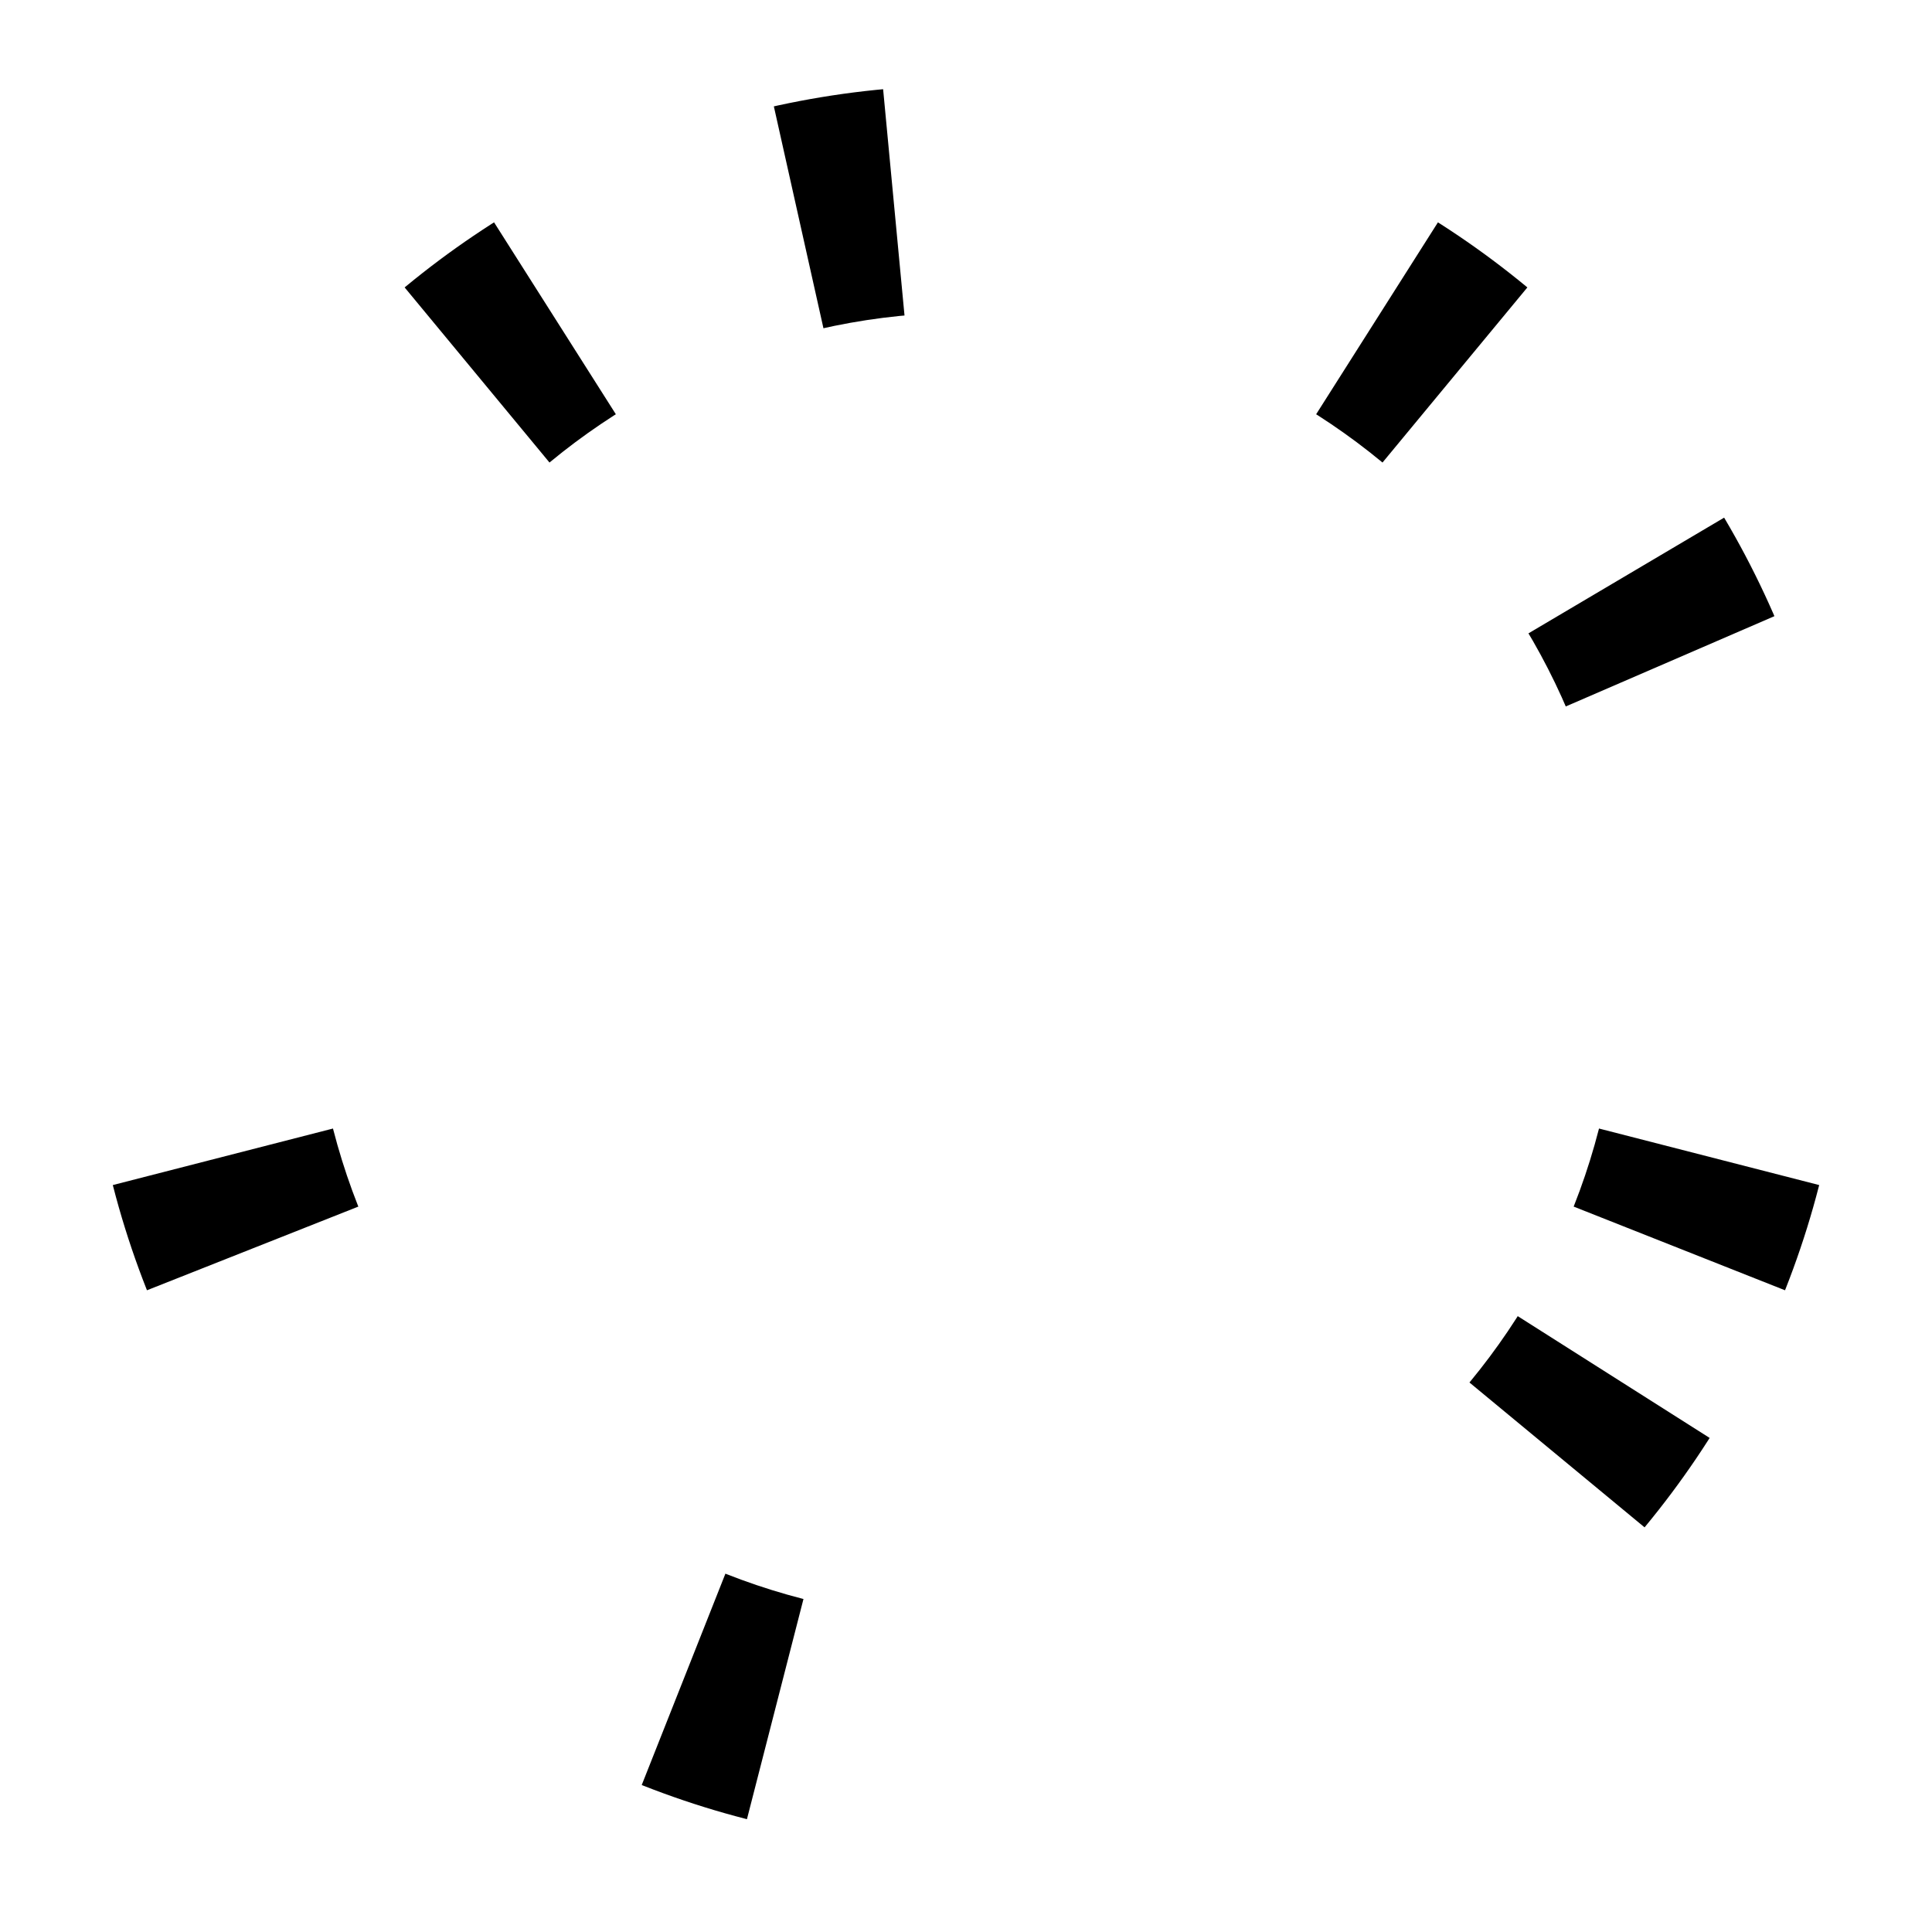<?xml version="1.0" encoding="UTF-8" standalone="no"?>
<!DOCTYPE svg PUBLIC "-//W3C//DTD SVG 1.1//EN" "http://www.w3.org/Graphics/SVG/1.1/DTD/svg11.dtd">
<svg width="100%" height="100%" viewBox="0 0 250 250" version="1.1" xmlns="http://www.w3.org/2000/svg" xmlns:xlink="http://www.w3.org/1999/xlink" xml:space="preserve" xmlns:serif="http://www.serif.com/" style="fill-rule:evenodd;clip-rule:evenodd;stroke-linejoin:round;stroke-miterlimit:1.414;">
    <g transform="matrix(3.676,0,0,3.676,125,125)">
        <g id="bits-00" serif:id="bits 00">
            <clipPath id="_clip1">
                <path d="M0,-31C-17.121,-31 -31,-17.121 -31,0C-31,17.121 -17.121,31 0,31C17.121,31 31,17.121 31,0C31,-17.121 17.121,-31 0,-31ZM0,-23C12.703,-23 23,-12.703 23,0C23,12.703 12.703,23 0,23C-12.703,23 -23,12.703 -23,0C-23,-12.703 -12.703,-23 0,-23Z"/>
            </clipPath>
            <g clip-path="url(#_clip1)">
                <path d="M0,0L774.867,198.952L743.821,294.5L0,0Z" style="fill-rule:nonzero;"/>
                <path d="M0,0L675.462,428.661L616.411,509.939L0,0Z" style="fill-rule:nonzero;"/>
                <path d="M0,0L-198.952,774.867L-294.5,743.821L0,0Z" style="fill-rule:nonzero;"/>
                <path d="M0,0L-743.821,294.5L-774.867,198.952L0,0Z" style="fill-rule:nonzero;"/>
                <path d="M0,0L-509.939,-616.411L-428.661,-675.462L0,0Z" style="fill-rule:nonzero;"/>
                <path d="M0,0L-174.515,-780.733L-75.287,-796.45L0,0Z" style="fill-rule:nonzero;"/>
                <path d="M0,0L428.661,-675.462L509.939,-616.411L0,0Z" style="fill-rule:nonzero;"/>
                <path d="M0,0L688.594,-407.233L734.204,-317.718L0,0Z" style="fill-rule:nonzero;"/>
            </g>
        </g>
    </g>
</svg>
